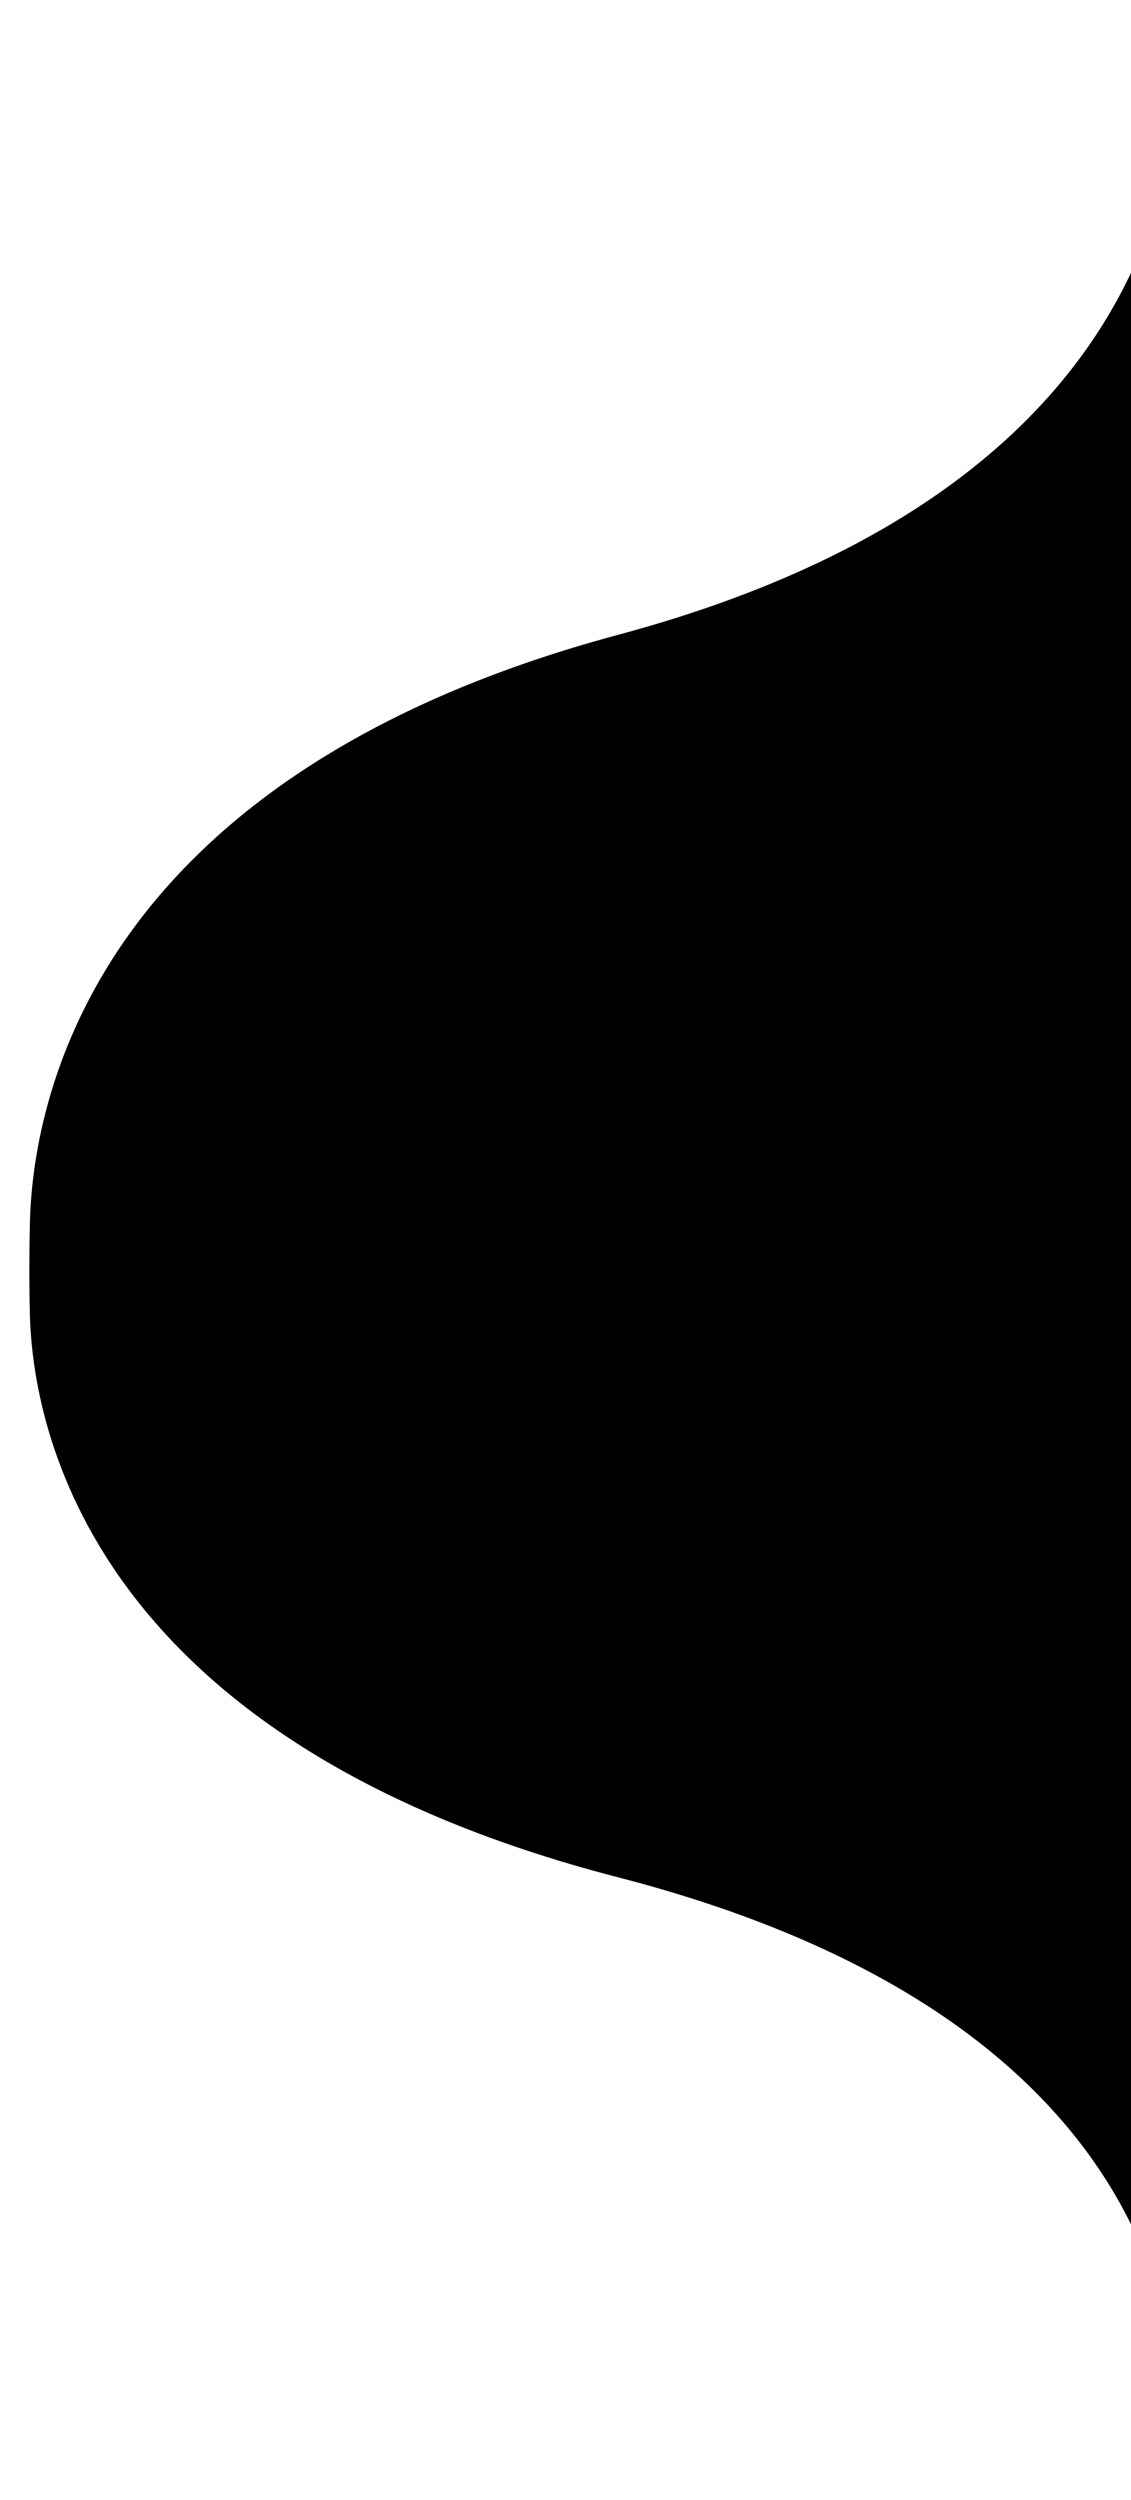 <svg width="38" height="84" viewBox="0 0 38 84" fill="none" xmlns="http://www.w3.org/2000/svg">
<path d="M1.004 44.153C0.979 43.155 0.983 42.153 1.003 41.155C1.08 37.136 2.973 26.106 20.773 21.327C38.133 16.667 39.676 6.059 39.558 1.81C39.541 1.215 40.322 0.792 40.777 1.174C40.919 1.292 41 1.467 41 1.651V42.655L41 82.777C41 83.174 40.678 83.496 40.281 83.496C39.818 83.496 39.462 83.07 39.506 82.61C39.821 79.343 39.505 67.918 20.773 63.076C3.071 58.5 1.101 48.045 1.004 44.153Z" fill="currentColor"/>
</svg>
